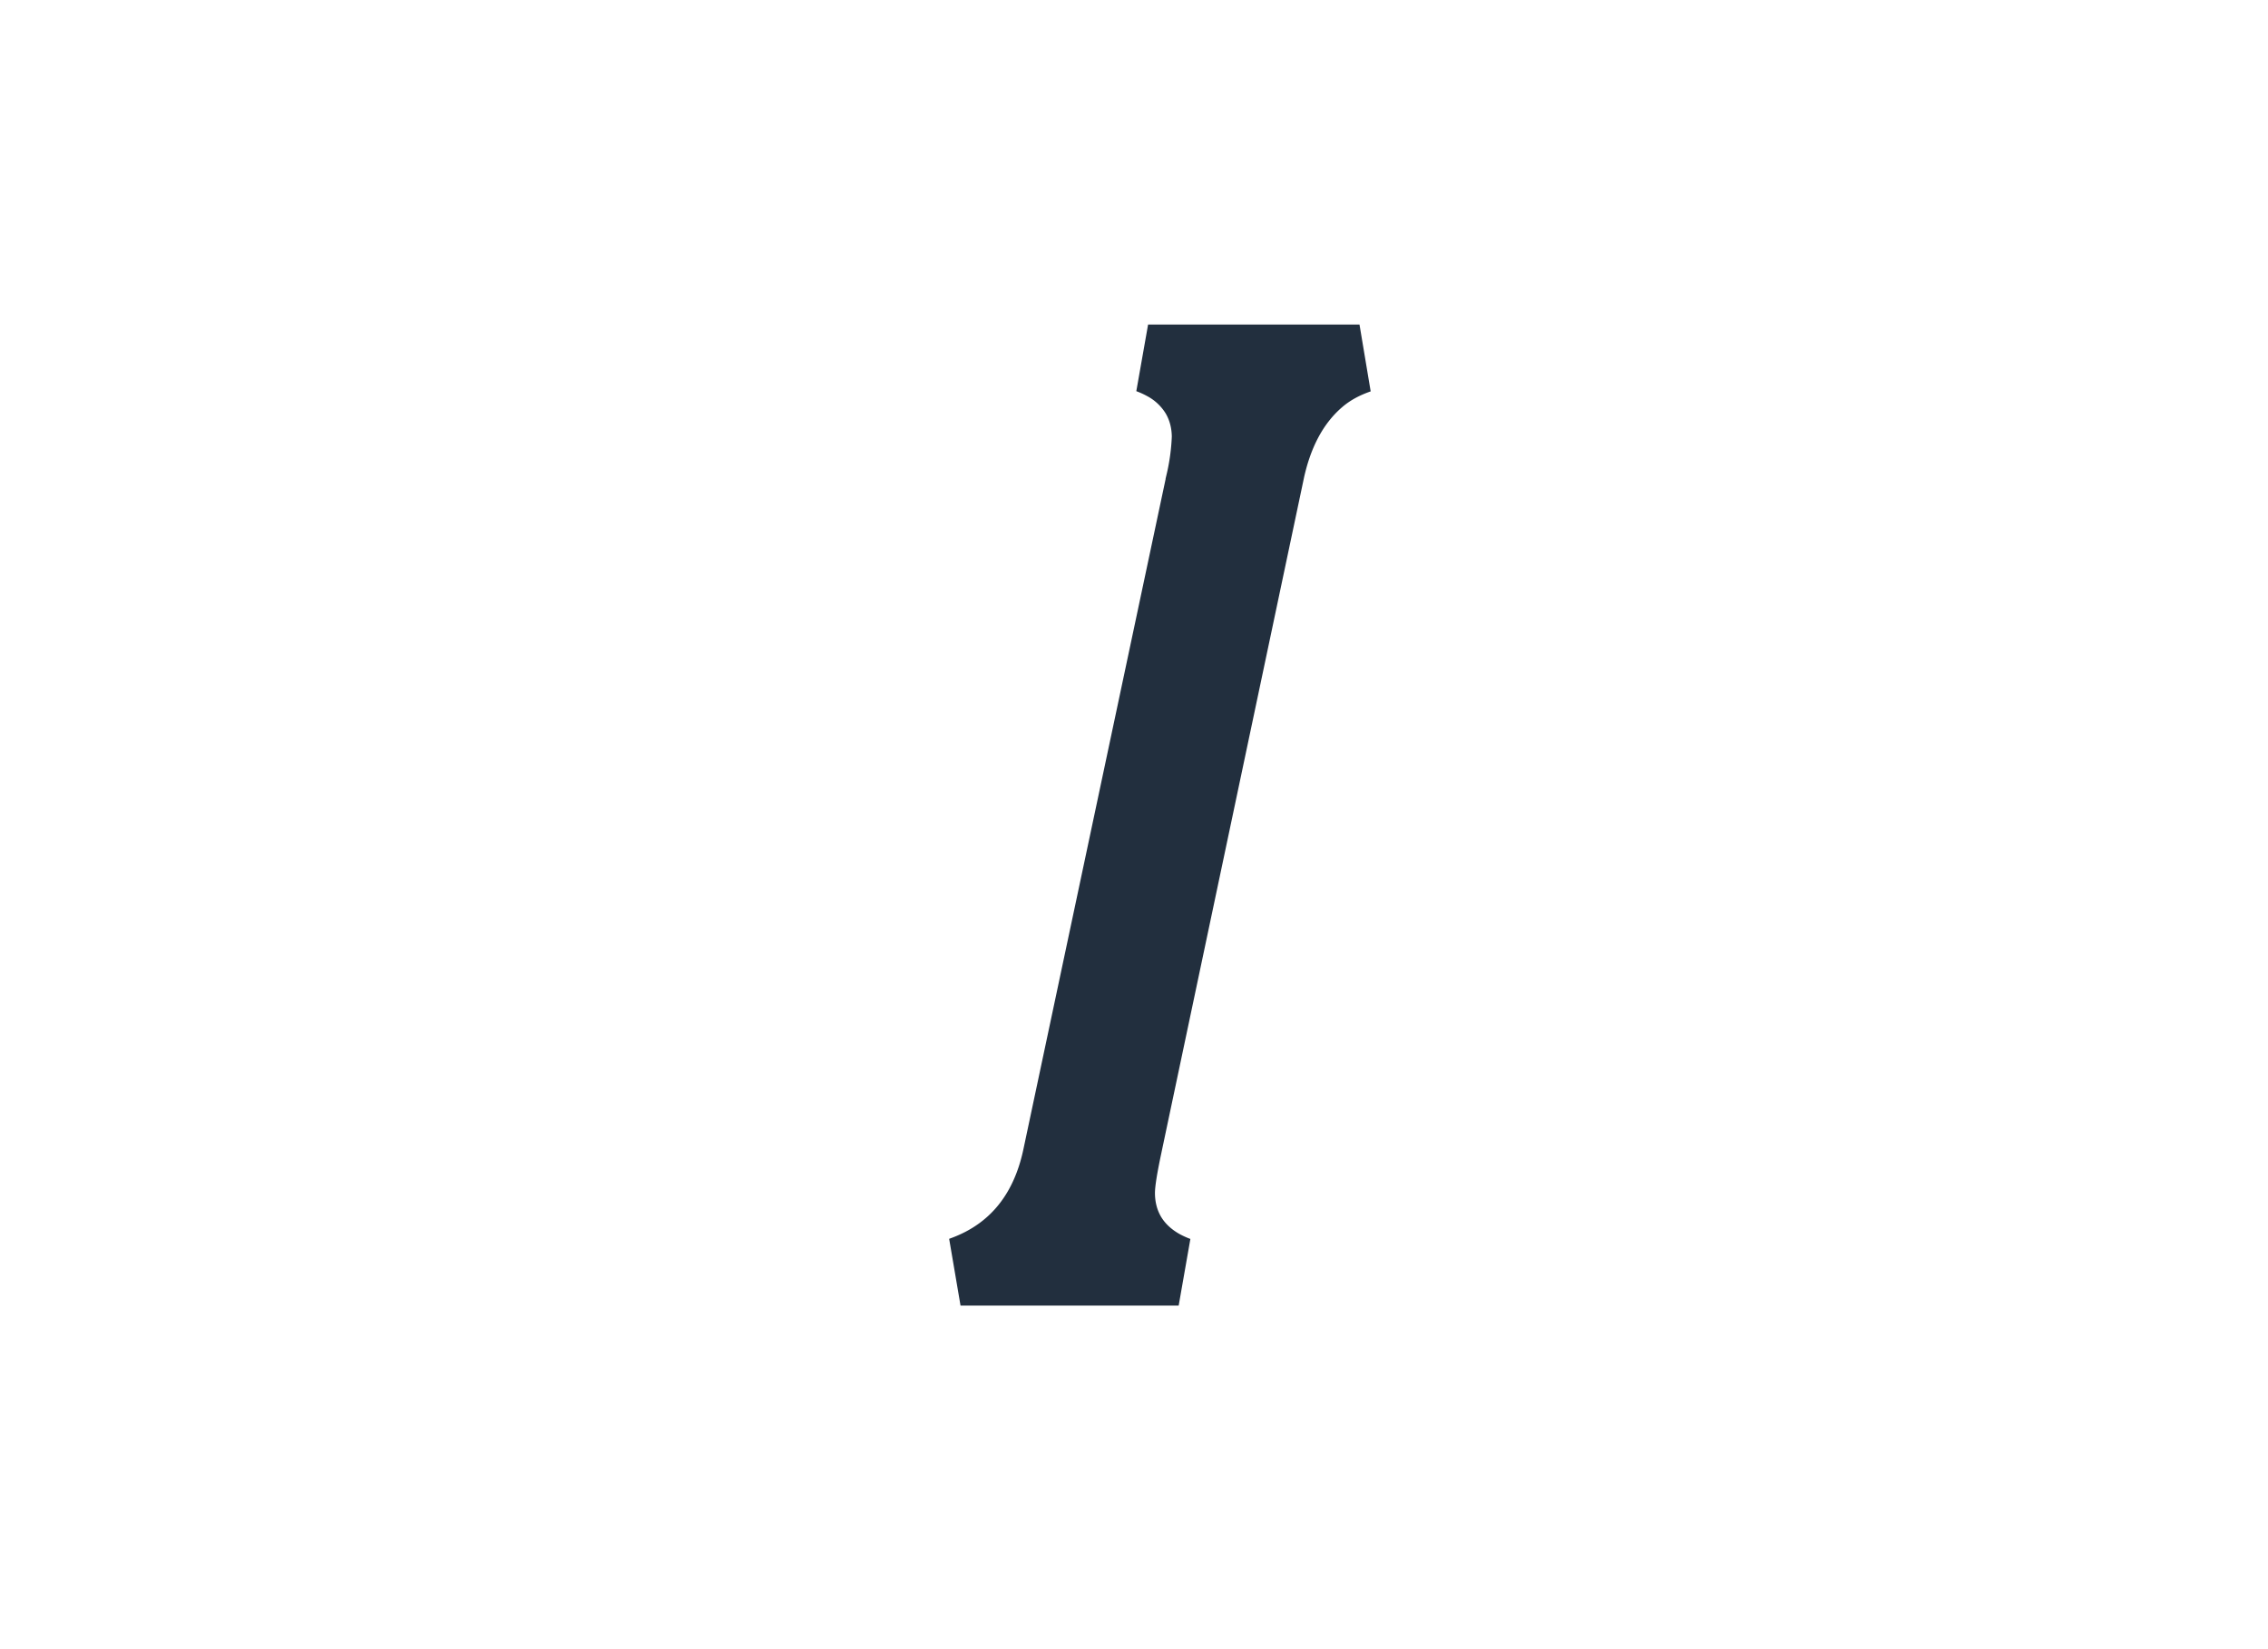 <svg xmlns="http://www.w3.org/2000/svg" width="33" height="24" fill="none" viewBox="0 0 33 24">
  <path fill="#222F3E" stroke="#222F3E" d="M16.404 16.7c-.057.27-.099.507-.099.66 0 .21.049.419.162.608.113.187.274.328.457.43.07.038.146.073.226.102h-3.174c.205-.072.396-.169.568-.295.446-.326.715-.804.836-1.377l2.08-9.804v-.001a3.4 3.4 0 0 0 .09-.66c0-.21-.05-.42-.163-.608a1.203 1.203 0 0 0-.457-.43 1.64 1.64 0 0 0-.225-.102h3.076c-.218.075-.412.18-.577.322-.387.332-.617.802-.73 1.351v.001l-2.07 9.802Z"/>
</svg>
